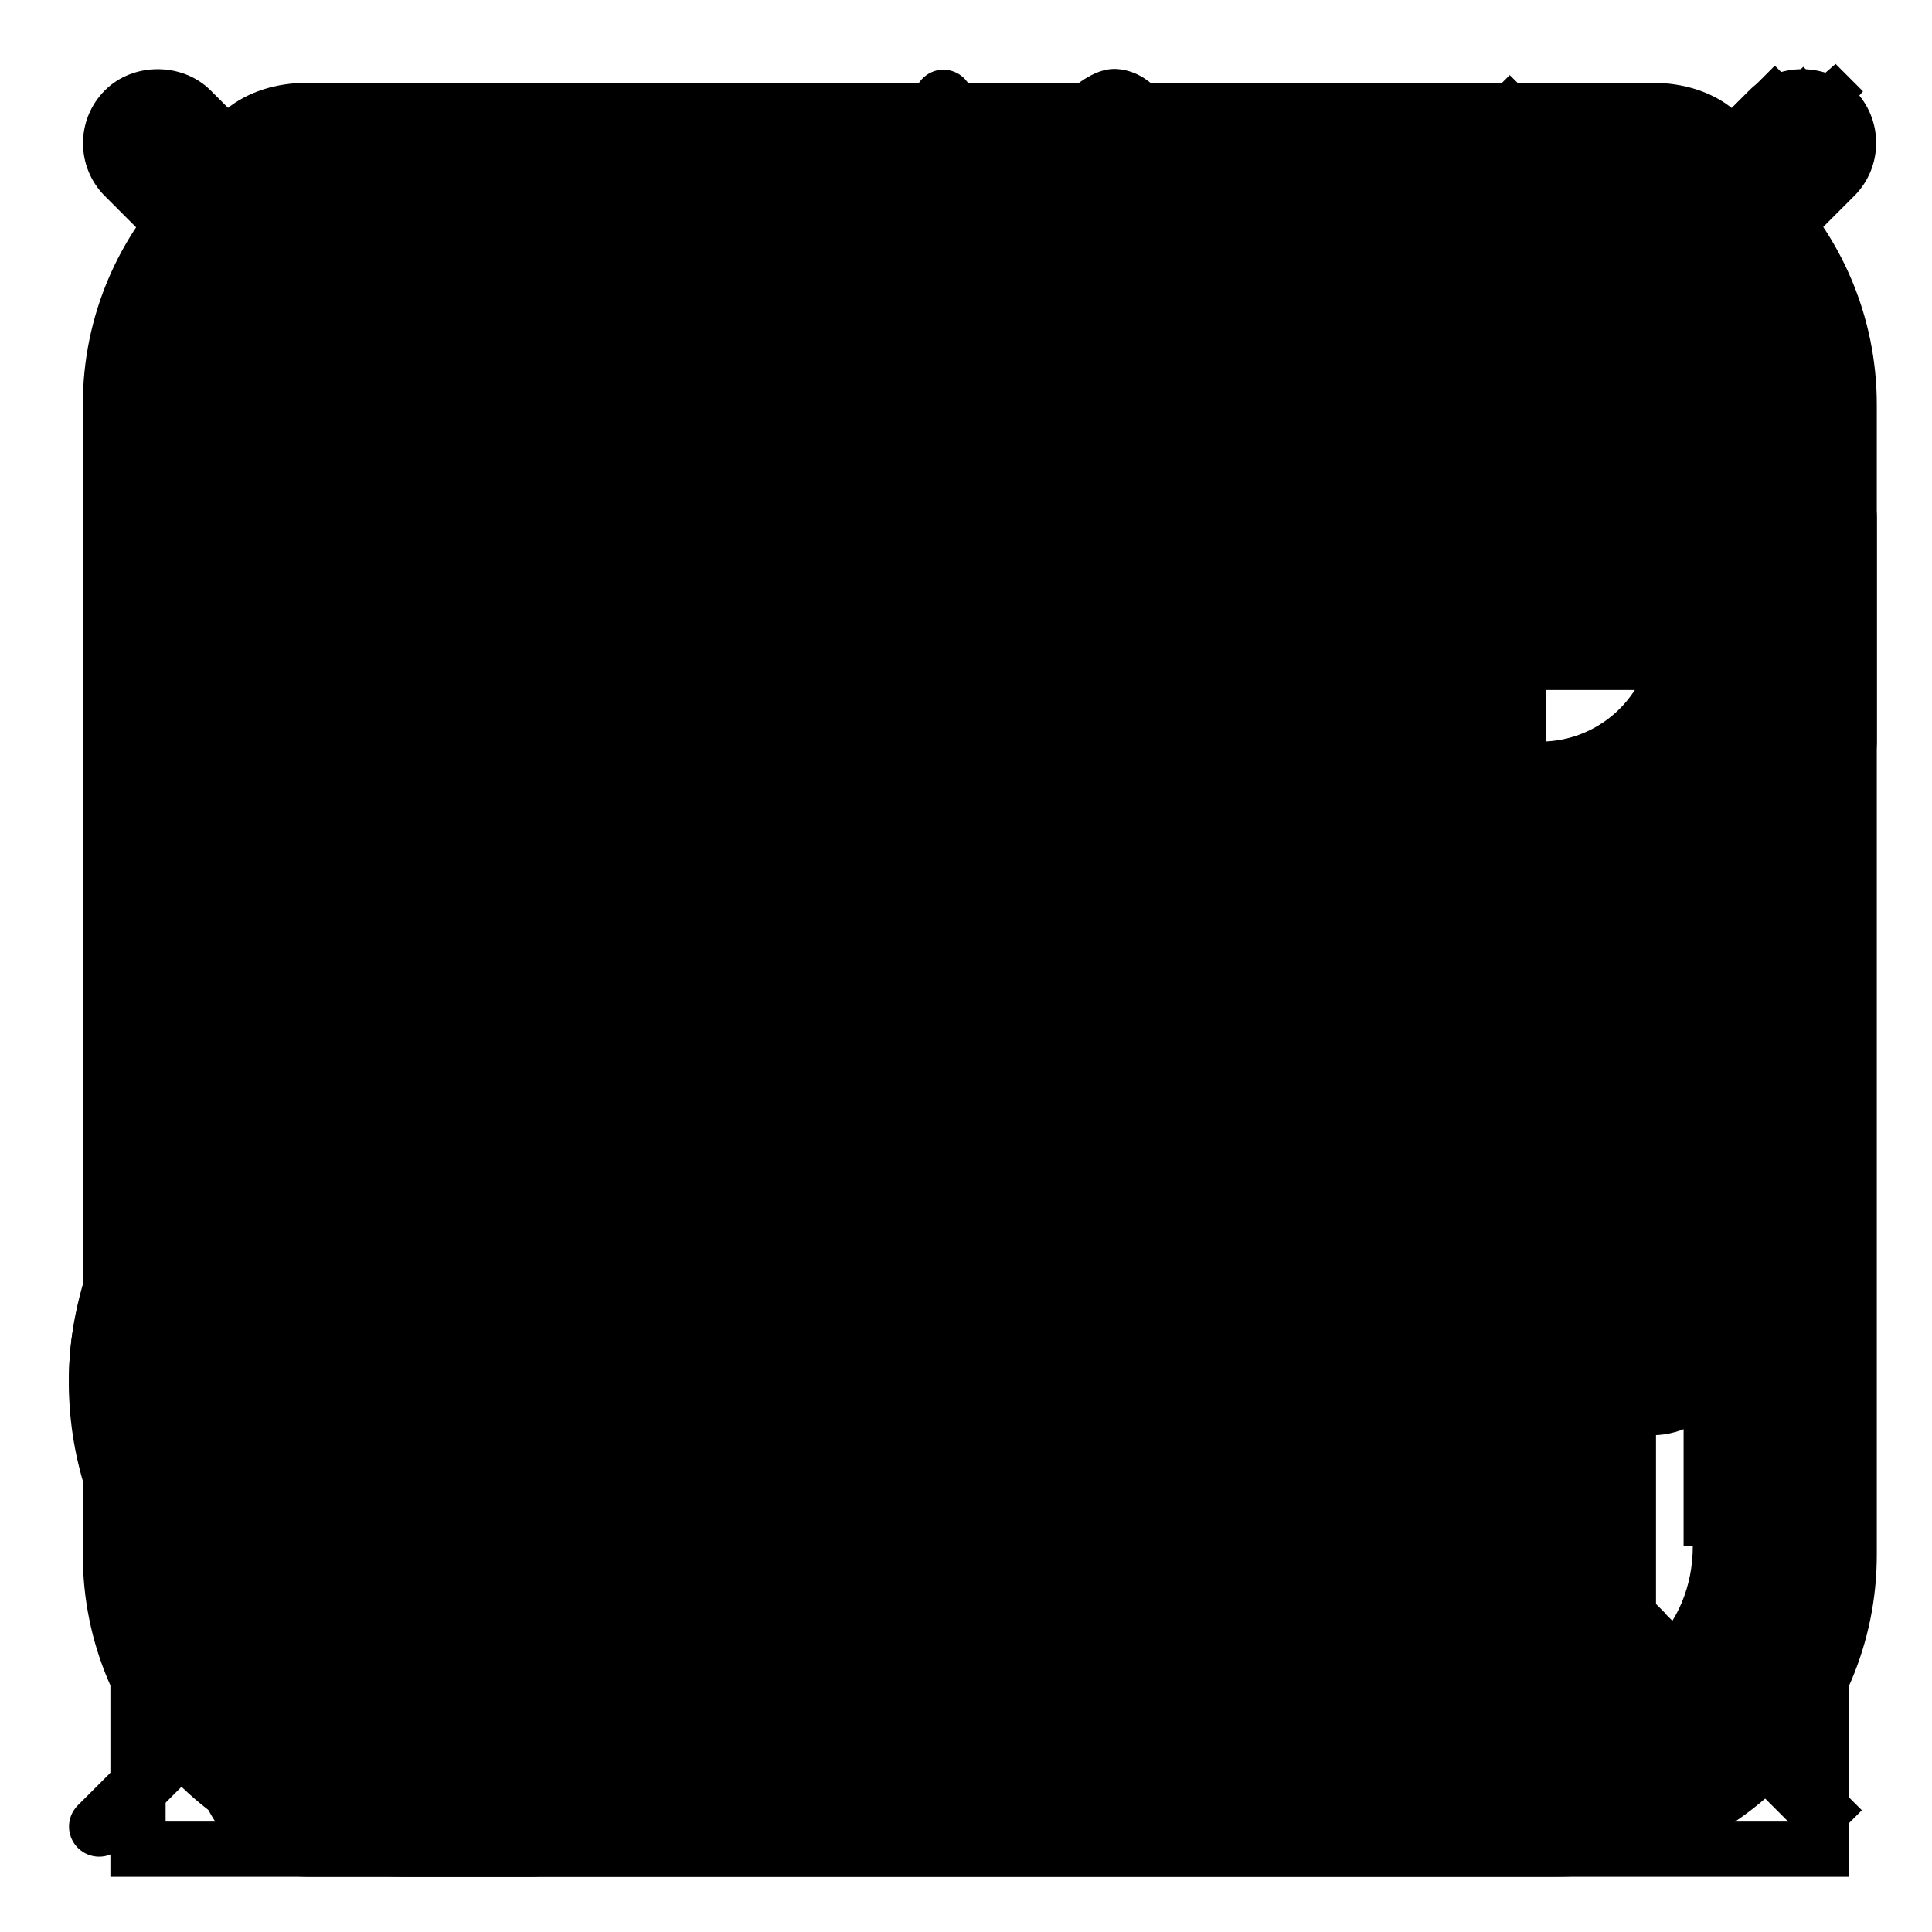<svg xmlns="http://www.w3.org/2000/svg" width="70" height="70" viewBox="0 0 70 70">
  <path d="M59.277 32.65C53.677 31.923 47 29.808 47 19.834v-.54C47 10.032 39.884 3 30.625 3h-9.75C11.615 3 4 10.032 4 19.292V68h63V41.093c0-4.26-3.463-7.89-7.723-8.442zM13 66H6V47h5v15h2v4zm8 0h-6v-4h2V47h2v15h2v4zm9 0h-6v-4h2V47h2v15h2v4zm9 0h-7v-4h2V47h3v15h2v4zm8 0h-6v-4h2V47h2v15h2v4zm9 0h-6v-4h2V47h2v15h2v4zm9 0h-7v-4h2V47h5v19z"/>
  <path d="M60.393 58.508L45.105 43.22l.118-.145c3.298-4.24 3.57-10.143.777-14.666l10.97-10.97.823.82c.397.4.93.62 1.493.62s1.095-.22 1.494-.62l.096-.1 1.544 1.54 1.55-1.55-1.54-1.55 1.544-1.55 1.544 1.54 1.545-1.55-1.86-1.86c.77-1.95.37-4.26-1.203-5.84l-1.6-1.59c-1.03-1.02-2.39-1.58-3.84-1.58-.698 0-1.372.14-2 .38L54.7 2.72l-1.543 1.544L54.7 5.812 53.157 7.36 51.61 5.81l-1.544 1.545L51.61 8.9l-.095.095c-.825.824-.825 2.164 0 2.99l.82.82-10.906 10.91c-2.1-1.39-4.6-2.148-7.12-2.148-2.89 0-5.61.936-7.92 2.728l-.12.1L11.76 9.883l-1.6-1.6-1.54 1.544 1.678 1.678c-.588.885-.905 1.923-.905 3.01 0 1.46.568 2.83 1.61 3.87l11.027 10.75c.762 2.02-.05 4.762-2.03 6.744-1.474 1.47-3.337 2.32-5.11 2.32-1.08 0-2.03-.33-2.746-.94l-.698-.6-3.977 3.29c-2.92 2.26-4.72 5.68-4.95 9.36-.18 2.86.62 5.67 2.2 8.02l5.6-5.61 7.72 7.72-5.62 5.61c2.11 1.44 4.6 2.22 7.22 2.22 4 0 7.71-1.81 10.16-4.96l3.23-4.04-.57-.69c-1.63-1.96-1.01-5.4 1.41-7.82 1.47-1.48 3.34-2.32 5.11-2.32.49 0 .96.08 1.39.21.34.37.83.87 1.59 1.64l9.91 9.97c1.03 1.03 2.4 1.6 3.86 1.6 1.09 0 2.12-.32 3.01-.91l7.18 7.18 1.54-1.54-7.11-7.11zM12.538 16.83c-.618-.616-.96-1.44-.96-2.315 0-.497.11-.98.32-1.413L24.584 25.79l-.757.625-.788.652L12.53 16.83zm4.64 30.255c-.64.64-1.477.958-2.315.958s-1.678-.32-2.316-.958c-.427-.428-.427-1.117 0-1.545.427-.426 1.117-.426 1.544 0 .43.428 1.12.428 1.55 0l4.64-4.632c1.24-1.236 3.4-1.238 4.64 0 .43.426.43 1.117 0 1.543-.42.43-1.11.43-1.54 0-.41-.41-1.13-.41-1.54 0l-4.64 4.64zM28.762 49.4l-4.633 4.634c-.21.207-.32.48-.32.77 0 .295.11.57.32.773.42.427.42 1.117 0 1.545-.22.213-.5.32-.78.32s-.56-.107-.77-.32c-.62-.618-.96-1.44-.96-2.317 0-.874.34-1.697.96-2.315l4.63-4.632c.42-.428.42-1.12 0-1.546-.43-.427-.43-1.117 0-1.544s1.11-.427 1.54 0c1.27 1.278 1.27 3.357 0 4.633zm24.682 8.337c-2.668-2.682-8.994-9.043-11.053-11.125l.35-.438.99-1.236 13.44 13.438c-1.2.578-2.76.327-3.72-.64z"/>
  <path d="M10.332 54.812l-4.22 4.22c-1.006 1.005-1.206 2.5-.63 3.72L2.82 65.41c-.427.426-.427 1.117 0 1.543.213.214.492.32.772.32s.56-.107.77-.32l2.66-2.66c.436.208.91.328 1.405.328.876 0 1.7-.34 2.316-.96l4.22-4.22-4.63-4.63z"/>
  <path d="M68 14.667C68 8.224 62.777 3 56.334 3H14.666C8.223 3 3 8.224 3 14.667v41.666C3 62.776 8.223 68 14.666 68h41.668C62.777 68 68 62.776 68 56.333V14.667zM18.416 61h-3.75C11.91 61 10 58.592 10 55.834V25h5v20c0 1.383 1.2 3 2.584 3h.834l-.002 13zM34 61H22V48h.584C23.967 48 25 46.383 25 45V25h6v20c0 1.383.62 3 2.002 3H34v13zm15 0h.25H37V48h1.002C39.382 48 41 46.383 41 45V25h5v20c0 1.383 1.038 3 2.42 3H49v13zm12-5h.334c0 3-2.242 5-5 5H53V48h.42C54.8 48 56 46.38 56 44.997V25h5v31z"/>
  <path d="M56.337 46.057c-.375.73-.94 1.317-1.68 1.662-2.132.99-4.88-.38-6.136-3.07-1.25-2.69-.54-5.68 1.59-6.68.98-.46 2.09-.41 3.13.03-1.76-6.91-8.44-8.09-11.1-8.28l7.35 32.07c7.53-3.87 8-10.5 6.86-15.74zM36.243 7.64l.72-.162c.282-.065.46-.345.396-.627-.07-.28-.35-.45-.63-.39l-.73.17-.14-.58.84-.19c.28-.06.46-.34.39-.62-.07-.28-.34-.45-.63-.39l-.85.19-.39-1.69c-.13-.57-.7-.93-1.28-.8-.57.14-.93.71-.8 1.28l.39 1.69-.65.15c-.28.07-.46.35-.4.63.05.24.27.41.51.41.04 0 .07 0 .11-.01l.65-.15.13.59-.78.18c-.28.07-.46.35-.4.63.06.25.27.41.51.41.04 0 .08 0 .12-.01l.77-.17L37.5 23l-7.65 4.4-3.25-2.02c2.19.345 4.64-.61 6.26-2.67 2.27-2.89 2.05-6.84-.48-8.83-2.535-1.99-6.43-1.264-8.69 1.62-1.71 2.18-2.01 4.966-.96 7.06-1.95 2-6.805 7.69-8.25 15.965-.1.56-.173 1.15-.23 1.75l-.09.1.075.06c-.87 9.99 3.767 24.05 3.98 24.68l4.044-1.35c-.05-.13-3.63-11.01-3.86-19.79 2.32 2.05 4.81 4.355 5.9 5.715 1.18 1.47 1.52 7.64 1.16 12.51l4.25.31c.15-1.97.73-11.97-2.08-15.49-1.8-2.25-6.26-6.15-8.84-8.345.74-3.68 2.28-6.77 3.78-9.08l.92 3.093c.16.56.69 1.26 1.17 1.58L32 39.04c-.16 1.074-.11 3.515 0 4.18.52-.29 1.09-.45 1.696-.45 2.355 0 4.26 2.41 4.26 5.38s-1.905 5.38-4.26 5.38c-.23 0-.46-.03-.68-.075 1.54 4.69 5.06 9.134 12.87 9.27l-7.35-32.2c-1.66.93-4.34 2.814-5.728 5.836l-6.644-4.43-1.335-4.52 4.11 2.56c.49.31 1.29.32 1.79.03l7.44-4.27 9.14 39.87c.11.5.85 1.91 1.33 1.91.07 0 .16-.01.24-.03.57-.13.63-1.78.5-2.35L36.24 7.64z"/>
  <path d="M35.25 52.788c.775.05 1.624.042 2.33-.004l-.264-2.378c-.492.045-1.014.052-1.56.016-2.222-.146-4.206-1.062-5.9-2.724-1.77-1.727-2.564-3.628-2.42-5.813.27-4.14 2.956-8.24 7.984-12.19l2.247-1.79c1.976-1.687 3.575-3.81 4.758-6.313 1.17-2.484 1.856-5.174 2.04-7.993.11-1.66-.12-3.72-.675-6.12-.763-3.25-1.85-4.88-3.327-4.98-.525-.03-1.1.23-1.803.85-1.707 1.54-2.948 3.41-3.69 5.54-.575 1.63-.956 3.81-1.132 6.48-.074 1.11.074 3.16.425 5.64l2.08-1.93c-.005-.28.003-.57.024-.87.11-1.7.54-3.55 1.27-5.48.93-2.42 1.81-3.15 2.385-3.34.157-.05.31-.07.475-.06.75.05 1.496.37 1.368 2.35-.107 1.68-.774 3.46-1.98 5.29-.966 1.48-2.09 2.71-3.344 3.67l-2.05 1.64c-3.14 2.79-5.4 5.04-6.72 6.7-2.4 3.01-3.72 6.07-3.92 9.09-.22 3.4.75 6.64 2.89 9.61 2.27 3.17 5.13 4.88 8.51 5.11z"/>
  <path d="M45.36 36.763c-1.487-2.18-3.525-3.37-6.06-3.538-.29-.02-.6-.018-.916.006l-.543-4.04-2.27 1.68.35 2.87c-1.36.57-2.55 1.45-3.53 2.65-1.13 1.4-1.76 2.93-1.87 4.56-.11 1.7.27 3.25 1.13 4.61.45.73 1.06 1.37 1.77 1.9 1.16.86 2.49.8 2.7.33.22-.46-.57-1.2-1.19-2.17-.35-.55-.53-1.21-.53-2 0-1.66 1-3.08 2.43-3.72l1.33 10.41.32 2.42c.21 1.15.41 2.29.6 3.42.24 1.53.32 2.86.25 3.94-.1 1.5-.56 2.73-1.39 3.65-.52.59-1.14.96-1.83 1.16.93-.93 1.51-2.22 1.51-3.64 0-2.84-2.31-5.14-5.15-5.14-.79 0-1.53.19-2.2.51-.08.04-.16.09-.25.14-.18.1-.37.2-.54.32-.06.04-.11.09-.17.14-1.15.9-2.05 2.27-2.11 3.82 0 .01-.15.01-.15.01v.01c0 .07.13.14.13.21 0 .06.09.12.09.18 0 1.67.73 3.1 2.12 4.26 1.31 1.1 2.91 1.72 4.7 1.83 1.02.07 2.01-.05 2.93-.35.75-.24 1.48-.61 2.16-1.1 1.64-1.18 2.53-2.72 2.66-4.59.09-1.43.02-3.12-.22-5.04l-.67-4.34-1.68-12.45c1.88.36 3.3 2.01 3.3 3.99 0 1.41-.45 3.63-1.31 4.798l.53 3.34c1.35-.6 2.5-1.52 3.43-2.74 1.19-1.54 1.86-3.37 1.99-5.42.18-2.524-.43-4.81-1.79-6.8z"/>
  <path d="M67.21 3.273c-1.024-1.023-2.81-1.023-3.83 0l-9.786 9.784c-5.114-1.952-11.157-2.993-17.553-2.993-6.65 0-13.12 1.176-18.33 3.3L7.63 3.274c-1.023-1.024-2.81-1.024-3.83 0-1.057 1.056-1.057 2.774 0 3.83l8.873 8.874c-4.15 2.754-6.42 6.194-6.42 9.794 0 4.634.81 9.09 2.26 13.186l1.756 1.758c2.61 3.112 11.54 6.184 25.77 6.184 15.58 0 24.07-2.97 25.58-5.92.02-.05.05-.09.08-.137l2.33-3.27c1.16-3.71 1.79-7.69 1.79-11.81 0-3.806-2.51-7.396-7.08-10.22l8.45-8.45c1.05-1.054 1.05-2.773 0-3.83zm-3.542 22.5c0 7.34-12.65 13.542-27.626 13.542s-27.626-6.2-27.626-13.542c0-2.948 2.056-5.85 5.813-8.232l10.72 10.73c.54.54 1.12 1.06 1.73 1.53l1.89 1.47v.01c.14.11.29.2.44.27.3.15.62.23.95.23.51 0 .99-.19 1.39-.5l.1-.09c.09-.08.17-.15.25-.24.12-.14.23-.29.31-.47.38-.78.28-1.68-.27-2.38l-1.47-1.9c-.47-.6-.98-1.19-1.53-1.73l-9.41-9.41c4.8-1.8 10.65-2.79 16.67-2.79 5.75 0 11.2.86 15.87 2.51l-9.7 9.7c-.54.55-1.06 1.13-1.53 1.73l-1.47 1.89c-.21.27-.33.56-.41.87-.13.51-.1 1.04.14 1.53.08.18.19.33.32.47.07.1.16.17.25.25.04.03.07.06.1.09.4.31.88.51 1.39.51.5 0 .98-.17 1.4-.49l1.89-1.47c.6-.47 1.18-.98 1.73-1.53l11.14-11.15c4.19 2.47 6.48 5.52 6.48 8.65z"/>
  <path d="M61.13 44.454c-4.353 2.896-13.394 4.612-25.088 4.612-11.228 0-20.696-1.982-25.397-5.174 2.273 4.36 5.327 8.12 8.907 11l-4.318 4.317c-.424.42-.424 1.1 0 1.53l3.064 3.06c.21.21.49.31.766.31.277 0 .555-.11.766-.32l5.188-5.36C27.59 59.68 30 60.49 33 60.81v5.586c0 .6.82.602 1.417.602h4.333c.598 0 1.25-.002 1.25-.602V60.68c3-.43 5.247-1.323 7.703-2.592l5.677 5.716c.21.21.467.317.744.317s.545-.1.756-.31l3.06-3.06c.205-.2.314-.47.314-.76 0-.29-.113-.56-.318-.76L53.12 54.4c3.16-2.68 5.9-6.057 8.01-9.938z"/>
  <path d="M67.36 4.443l-.457-.457.597-.678-.993-.993-.683.594-.488-.49-.498.49-.533-.53-.93.93.532.53-.497.5.36.36-5.79 4.74.263.26-13.888 13.08c-4.734-3.76-10.79-4.22-14.182-.82-1.212 1.21-2.368 3.21-3.22 5.51-.744.53-1.624 1.01-2.43 1.04 0 0 3.105 2.89-1.603 6.76-4.707 3.87-7.043 1.68-8.09.42 0 0-.175 1.35-1.31 2.9-3.167.66-6.264 1.98-8.244 4.21-5.37 6.06-2.092 13.81 2.58 18.48 5.73 5.73 13.04 9.27 19.04 3.28 2.088-2.09 3.496-5.06 4.124-8.26 1.6-1.22 3.023-1.41 3.023-1.41-1.255-1.05-3.452-3.39.418-8.09 3.88-4.71 6.77-1.61 6.77-1.61.03-.78.48-1.64 1-2.37 2.34-.85 4.37-2.02 5.6-3.24 3.39-3.4 2.94-9.45-.82-14.19L60.09 11.5l.26.26 4.75-5.75.34.33.5-.5.53.534.94-.934-.53-.53.5-.5z"/>
  <path d="M65.97 17H64V6.563C64 4.318 62.118 3 59.875 3H51.75C49.506 3 48 4.318 48 6.563V17h-4V6.563C44 4.318 41.807 3 39.563 3h-8.125C29.194 3 27 4.318 27 6.563V17h-4V6.563C23 4.318 21.494 3 19.25 3h-8.125C8.88 3 7 4.318 7 6.563V17H5.03C3.91 17 3 17.628 3 18.75v8.125C3 27.995 3.91 29 5.03 29H7v34.438C7 65.68 8.88 68 11.125 68h8.125c2.244 0 3.75-2.32 3.75-4.563V29h4v26.313C27 57.556 29.194 60 31.438 60h8.125C41.807 60 44 57.556 44 55.313V29h4v18.188C48 49.43 49.506 52 51.75 52h8.125C62.118 52 64 49.43 64 47.188V29h1.97c1.12 0 2.03-1.004 2.03-2.125V18.75c0-1.122-.91-1.75-2.03-1.75zm-50.782 9.875c-2.244 0-4.063-1.82-4.063-4.063 0-2.244 1.82-4.063 4.063-4.063s4.063 1.81 4.063 4.06c0 2.24-1.82 4.06-4.06 4.06zm20.312 0c-2.244 0-4.063-1.82-4.063-4.063 0-2.244 1.82-4.063 4.063-4.063 2.244 0 4.063 1.81 4.063 4.06 0 2.24-1.82 4.06-4.063 4.06zm20.313 0c-2.244 0-4.063-1.82-4.063-4.063 0-2.244 1.818-4.063 4.063-4.063s4.063 1.81 4.063 4.06c0 2.24-1.82 4.06-4.063 4.06z"/>
</svg>
